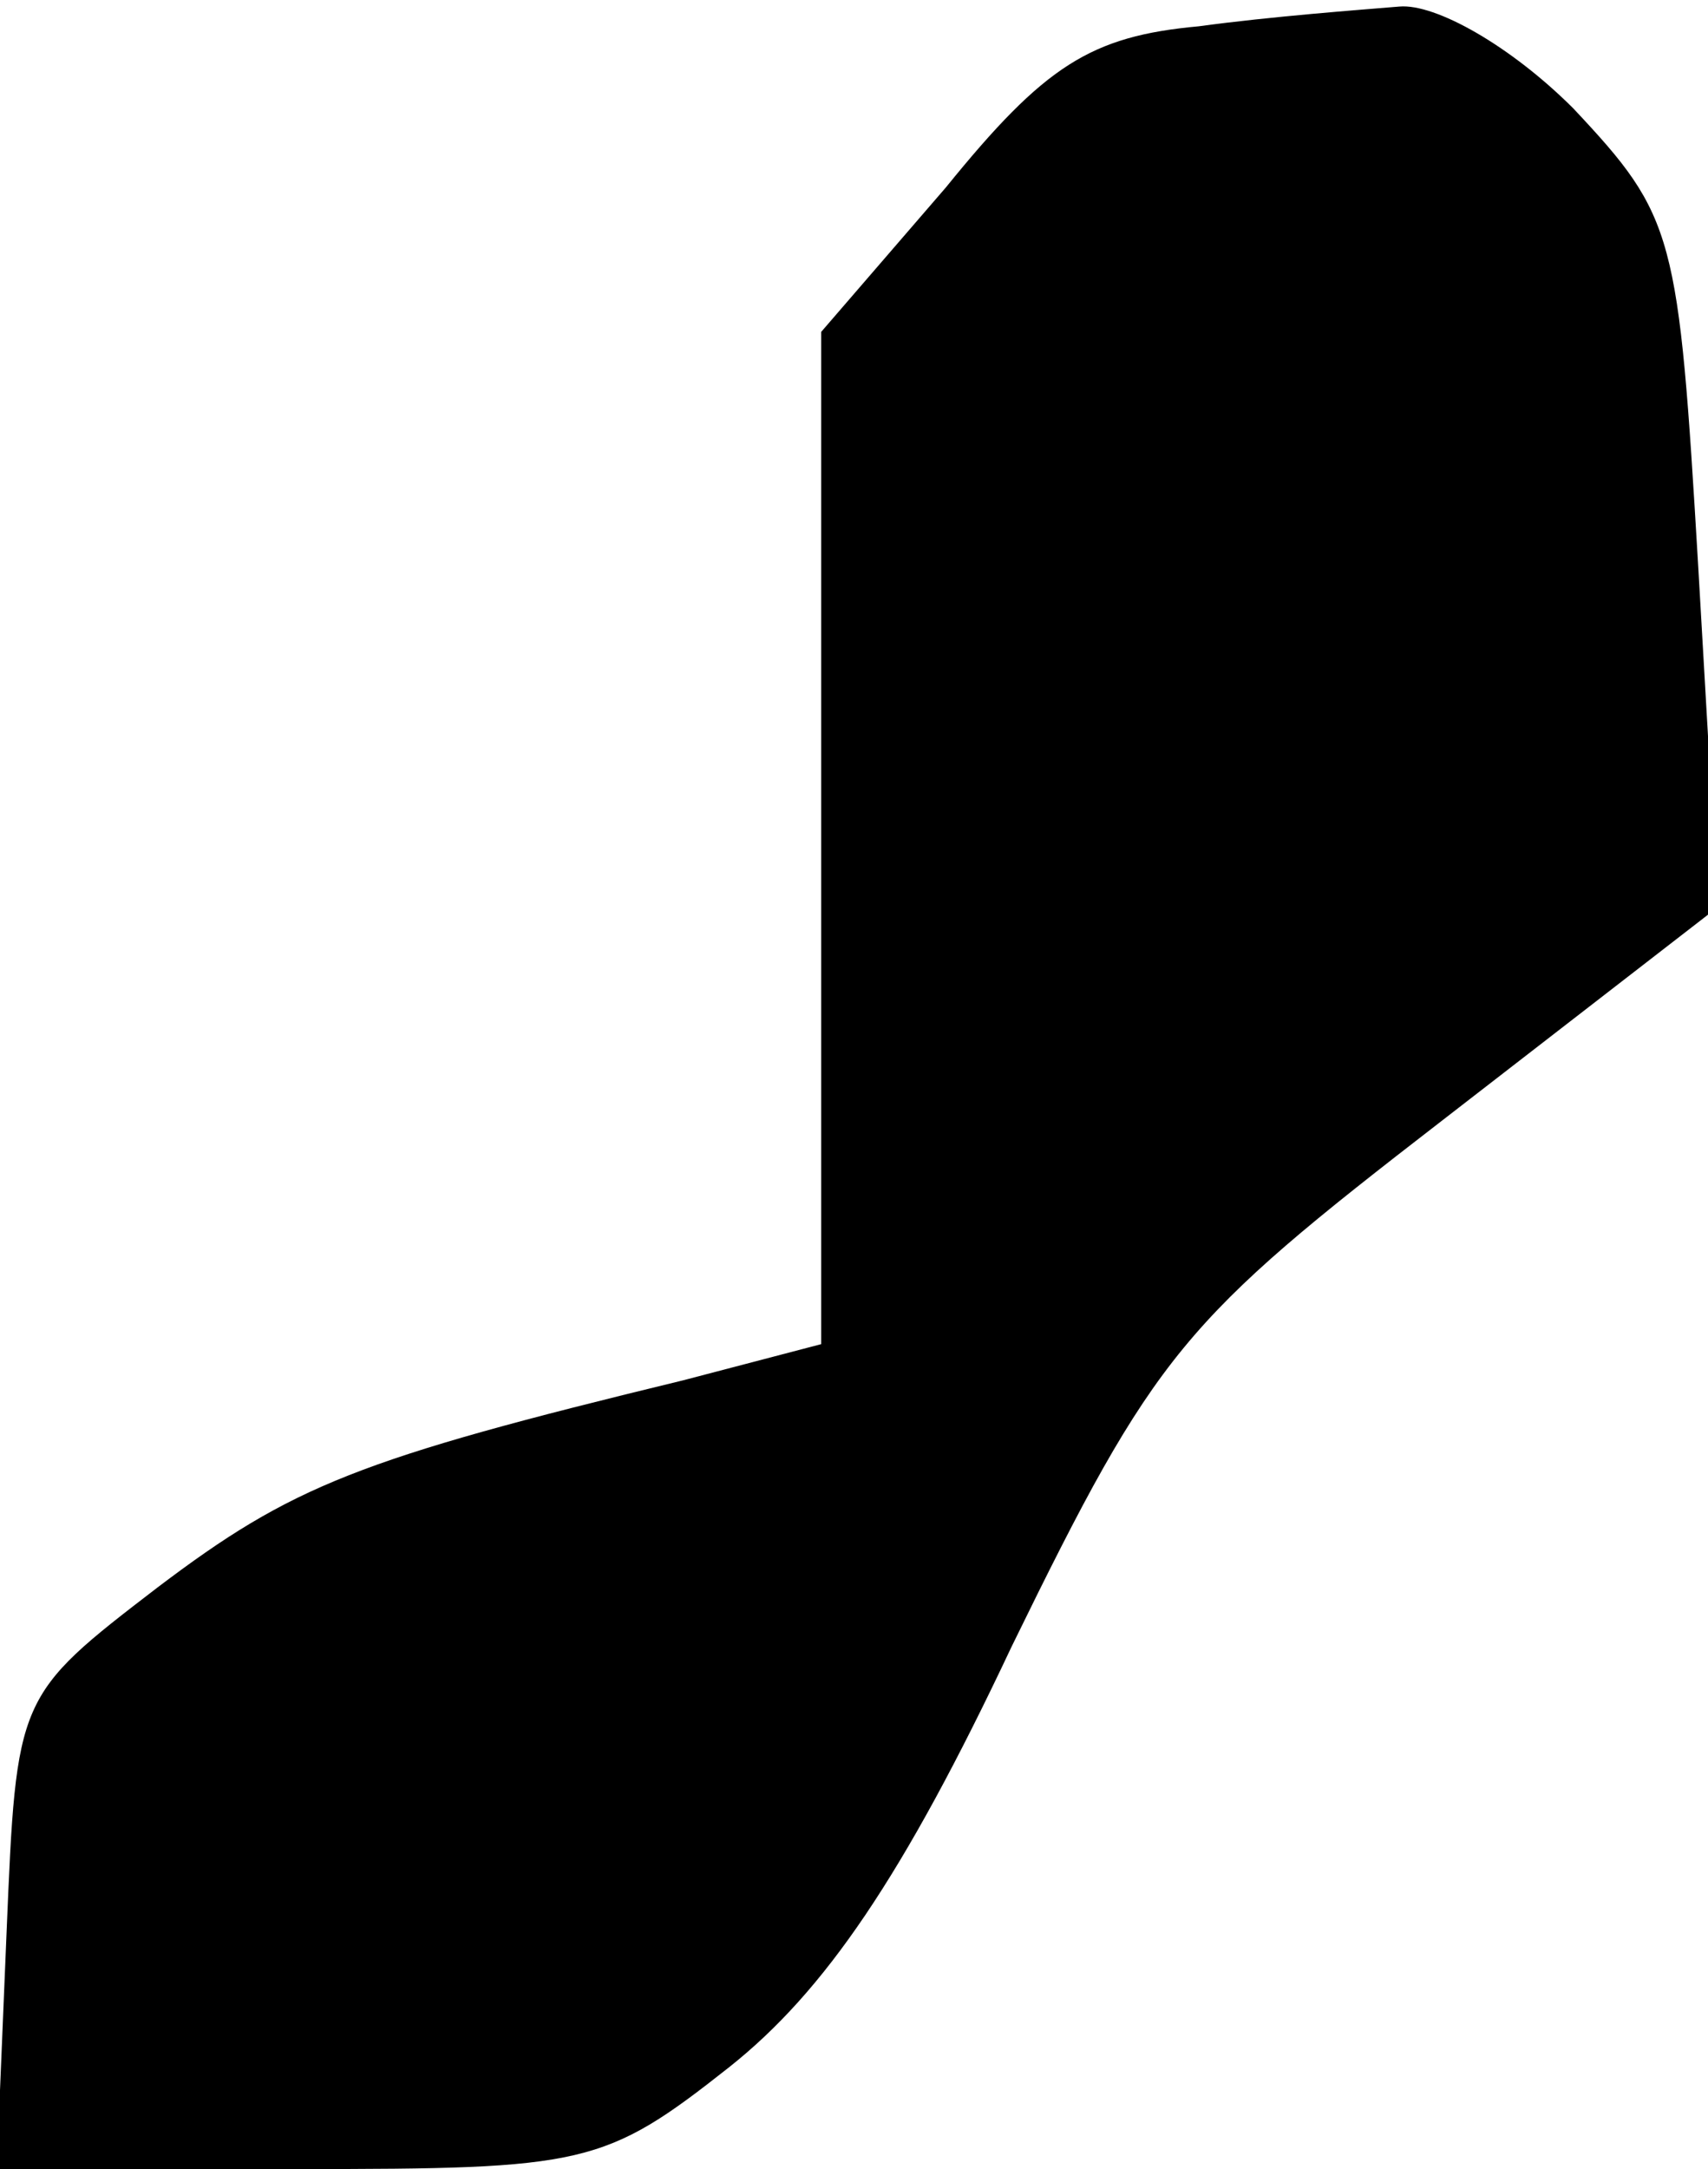 <?xml version="1.0" standalone="no"?>
<!DOCTYPE svg PUBLIC "-//W3C//DTD SVG 20010904//EN"
 "http://www.w3.org/TR/2001/REC-SVG-20010904/DTD/svg10.dtd">
<svg version="1.0" xmlns="http://www.w3.org/2000/svg"
 width="52pt" height="66pt" viewBox="0 0 52 66"
 preserveAspectRatio="xMidYMid meet">
<g transform="translate(0,66) scale(0.1,-0.1)"
fill="#000000" stroke="none">
<path fill="#000000" stroke="none" d="M365 652 c-33 -3 -47 -12 -77 -49 l-38
-44 0 -154 0 -154 -42 -11 c-99 -24 -119 -32 -160 -63 -43 -33 -43 -33 -46
-105 l-3 -72 92 0 c87 0 93 1 131 31 29 23 53 58 86 128 44 90 52 99 131 160
l84 65 -6 104 c-6 101 -7 106 -38 139 -19 19 -42 32 -53 31 -12 -1 -39 -3 -61
-6z"/>
</g>
</svg>
